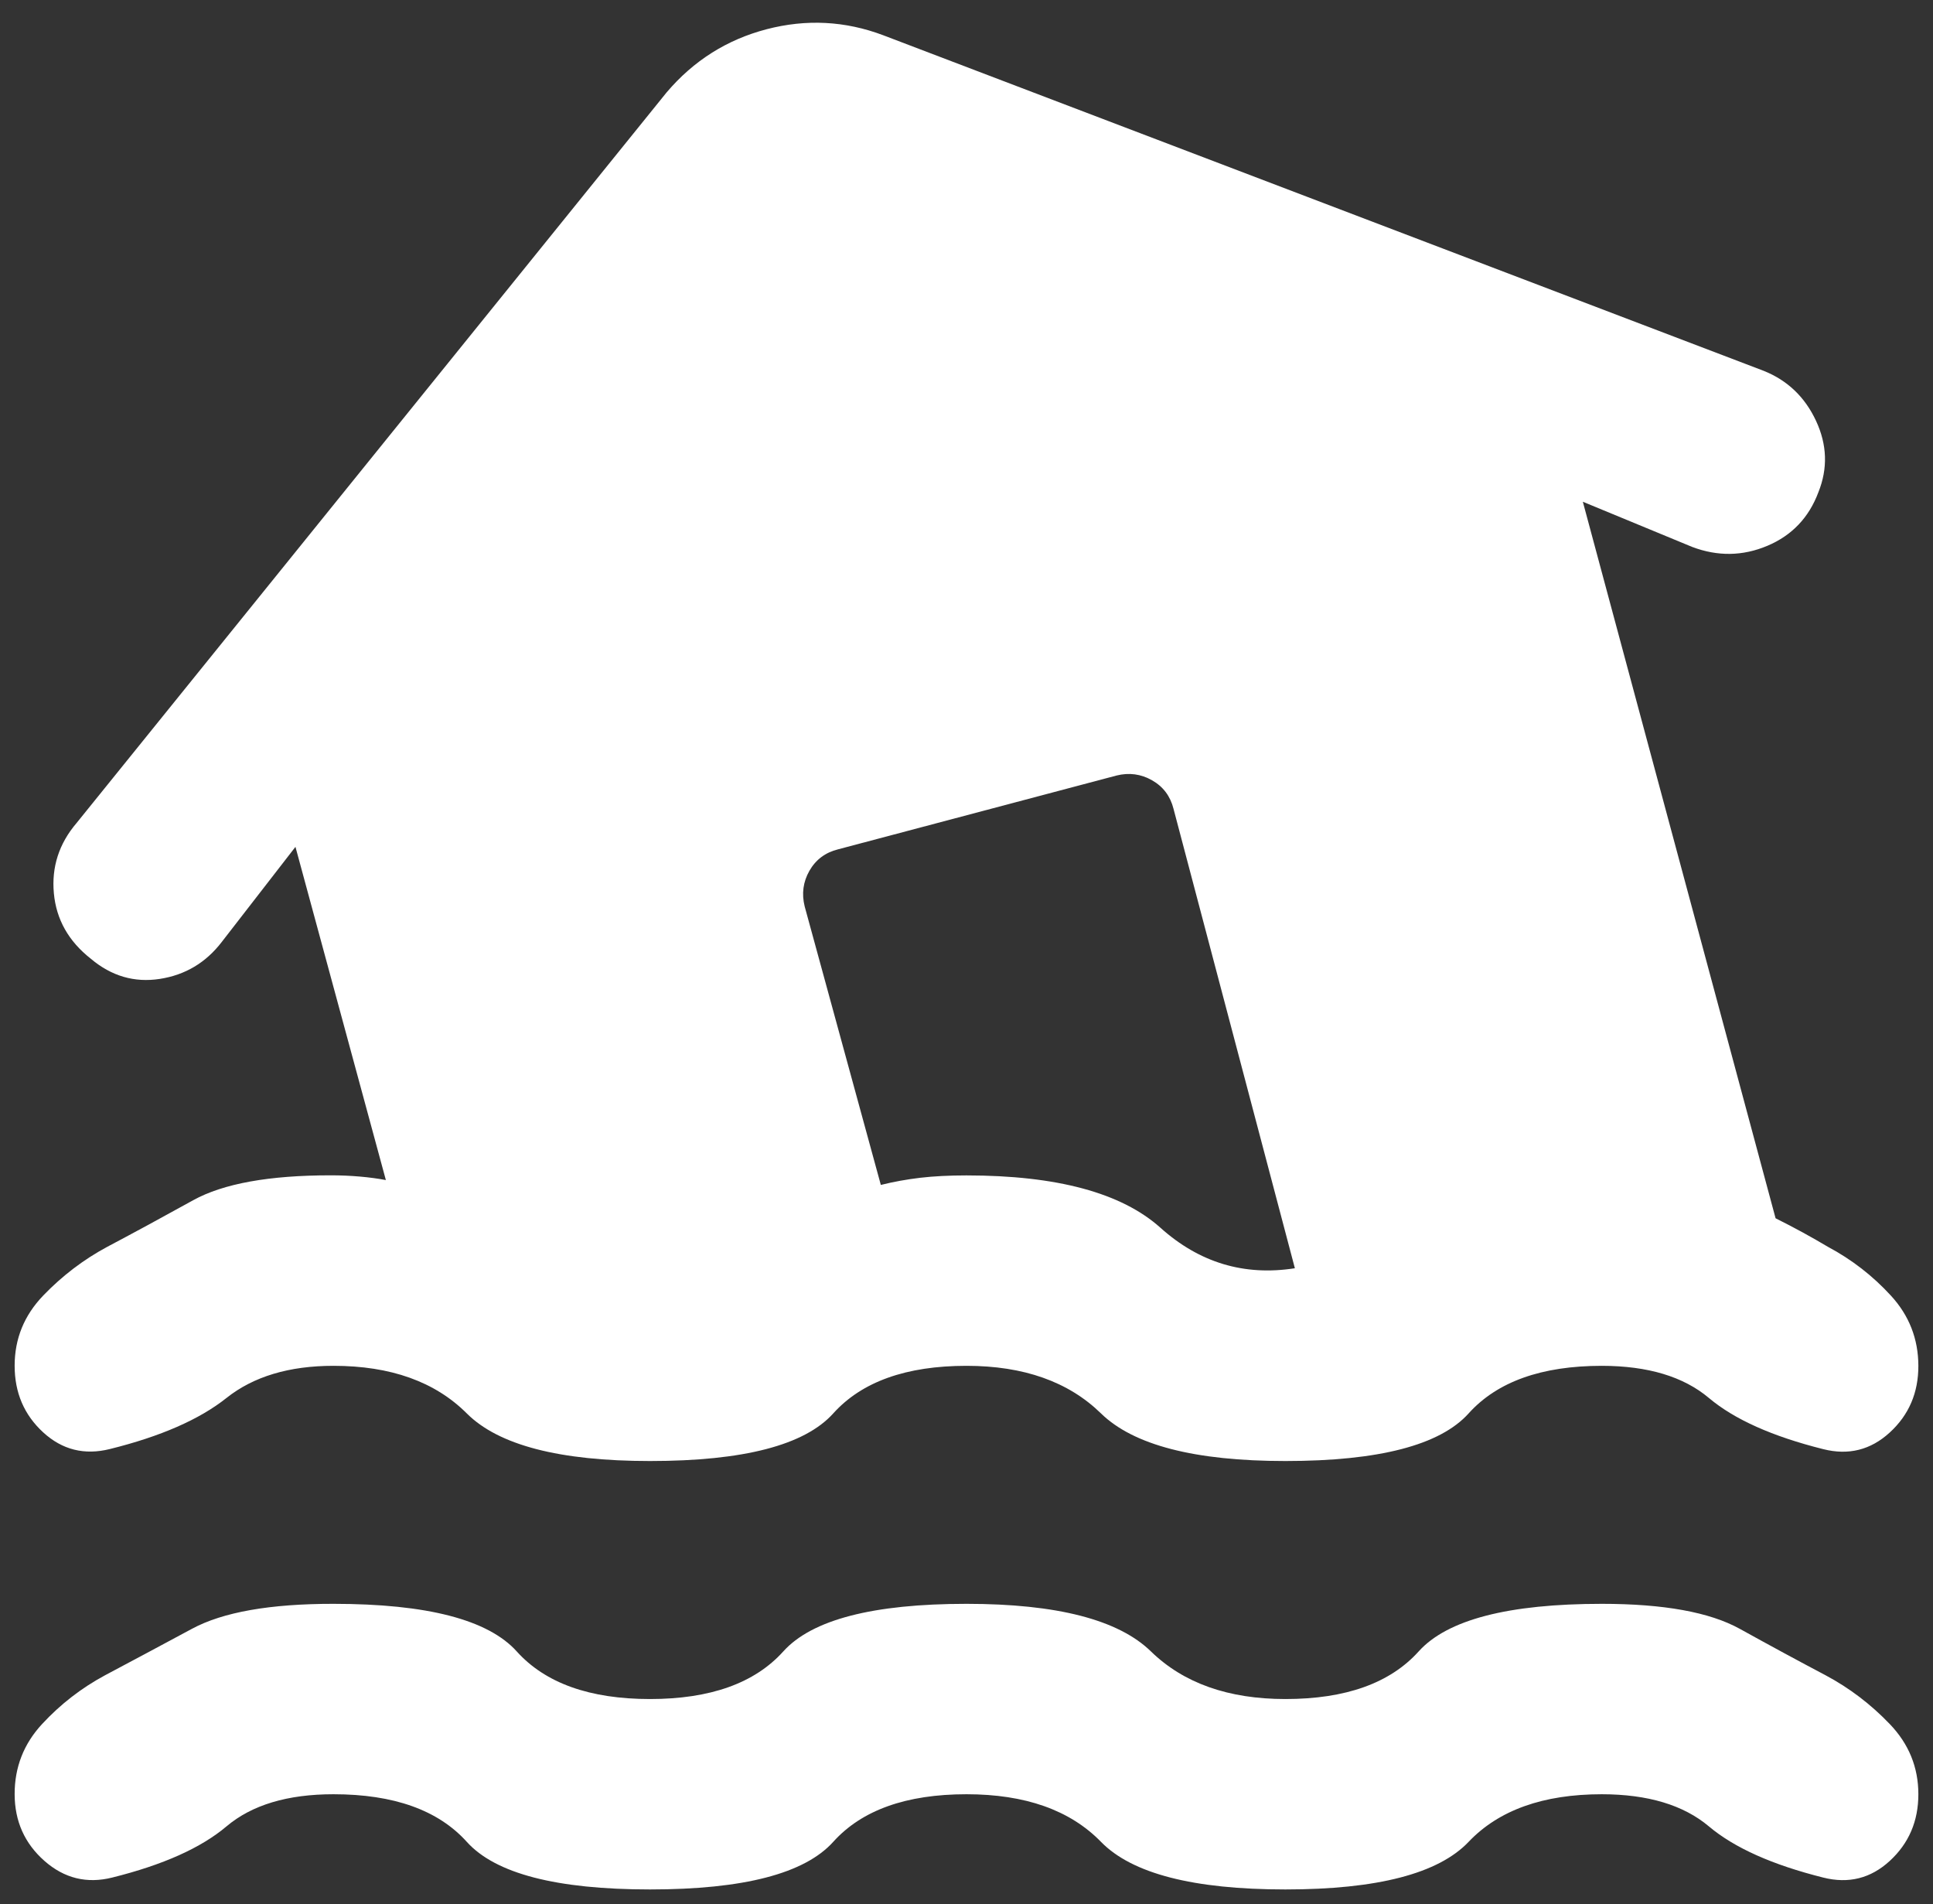 <svg width="66" height="65" viewBox="0 0 66 65" fill="none" xmlns="http://www.w3.org/2000/svg">
<rect x="0" y="0" width="66" height="65" fill="#333333" stroke="none"/>
<path d="M22.194 49.875C19.106 49.875 17.021 49.333 15.938 48.25C14.854 47.167 13.338 46.625 11.387 46.625C9.871 46.625 8.652 46.991 7.731 47.724C6.81 48.456 5.483 49.037 3.75 49.466C2.883 49.682 2.125 49.493 1.475 48.897C0.825 48.301 0.5 47.543 0.5 46.622C0.5 45.701 0.825 44.903 1.475 44.227C2.125 43.551 2.856 42.995 3.669 42.559C4.59 42.072 5.565 41.543 6.594 40.973C7.623 40.404 9.194 40.12 11.306 40.122C11.631 40.122 11.956 40.136 12.281 40.164C12.606 40.192 12.904 40.232 13.175 40.284L10.088 28.909L7.569 32.159C7.027 32.864 6.323 33.283 5.456 33.417C4.59 33.551 3.804 33.322 3.1 32.728C2.342 32.132 1.921 31.387 1.839 30.492C1.757 29.597 2.015 28.799 2.613 28.097L22.762 3.153C23.683 2.07 24.821 1.352 26.175 0.998C27.529 0.645 28.856 0.713 30.156 1.203L60.219 12.659C61.031 12.984 61.627 13.553 62.006 14.366C62.385 15.178 62.413 15.991 62.087 16.803C61.763 17.67 61.181 18.28 60.342 18.633C59.504 18.986 58.65 18.999 57.781 18.672L54.044 17.128L60.625 41.588C60.95 41.75 61.261 41.913 61.558 42.075C61.855 42.238 62.139 42.4 62.413 42.563C63.225 42.996 63.942 43.552 64.564 44.23C65.186 44.908 65.498 45.706 65.5 46.625C65.502 47.544 65.177 48.302 64.525 48.9C63.873 49.498 63.114 49.688 62.25 49.469C60.517 49.035 59.217 48.454 58.35 47.724C57.483 46.993 56.265 46.627 54.694 46.625C52.635 46.625 51.119 47.167 50.144 48.25C49.169 49.333 47.083 49.875 43.888 49.875C40.8 49.875 38.702 49.333 37.592 48.25C36.483 47.167 34.952 46.625 33 46.625C30.942 46.625 29.425 47.167 28.45 48.25C27.475 49.333 25.39 49.875 22.194 49.875ZM22.194 58C24.252 58 25.769 57.458 26.744 56.375C27.719 55.292 29.804 54.75 33 54.75C36.087 54.75 38.187 55.292 39.298 56.375C40.41 57.458 41.94 58 43.888 58C45.946 58 47.462 57.458 48.438 56.375C49.413 55.292 51.498 54.75 54.694 54.75C56.806 54.75 58.377 55.035 59.406 55.605C60.435 56.175 61.41 56.702 62.331 57.188C63.144 57.621 63.875 58.177 64.525 58.855C65.175 59.533 65.5 60.331 65.5 61.25C65.5 62.169 65.175 62.927 64.525 63.525C63.875 64.123 63.117 64.313 62.25 64.094C60.517 63.66 59.217 63.079 58.35 62.349C57.483 61.618 56.265 61.252 54.694 61.25C52.69 61.25 51.173 61.792 50.144 62.875C49.115 63.958 47.029 64.5 43.888 64.5C40.746 64.5 38.647 63.958 37.592 62.875C36.537 61.792 35.006 61.25 33 61.25C30.942 61.25 29.425 61.792 28.45 62.875C27.475 63.958 25.39 64.5 22.194 64.5C18.998 64.5 16.913 63.958 15.938 62.875C14.963 61.792 13.446 61.25 11.387 61.25C9.817 61.25 8.598 61.616 7.731 62.349C6.865 63.081 5.565 63.663 3.831 64.094C2.965 64.311 2.193 64.121 1.517 63.525C0.841 62.929 0.502 62.171 0.5 61.25C0.498 60.329 0.81 59.531 1.436 58.855C2.062 58.179 2.779 57.623 3.588 57.188C4.508 56.7 5.497 56.171 6.555 55.602C7.612 55.032 9.223 54.748 11.387 54.75C14.583 54.75 16.669 55.292 17.644 56.375C18.619 57.458 20.135 58 22.194 58ZM44.212 43.294L40.069 27.613C39.96 27.179 39.717 26.854 39.337 26.638C38.958 26.421 38.552 26.367 38.119 26.475L28.613 28.994C28.179 29.102 27.854 29.346 27.637 29.725C27.421 30.104 27.367 30.511 27.475 30.944L30.075 40.45C30.508 40.342 30.956 40.261 31.417 40.206C31.879 40.152 32.406 40.125 33 40.125C36.087 40.125 38.295 40.721 39.623 41.913C40.952 43.104 42.481 43.565 44.212 43.294Z" fill="white"/>
</svg>
